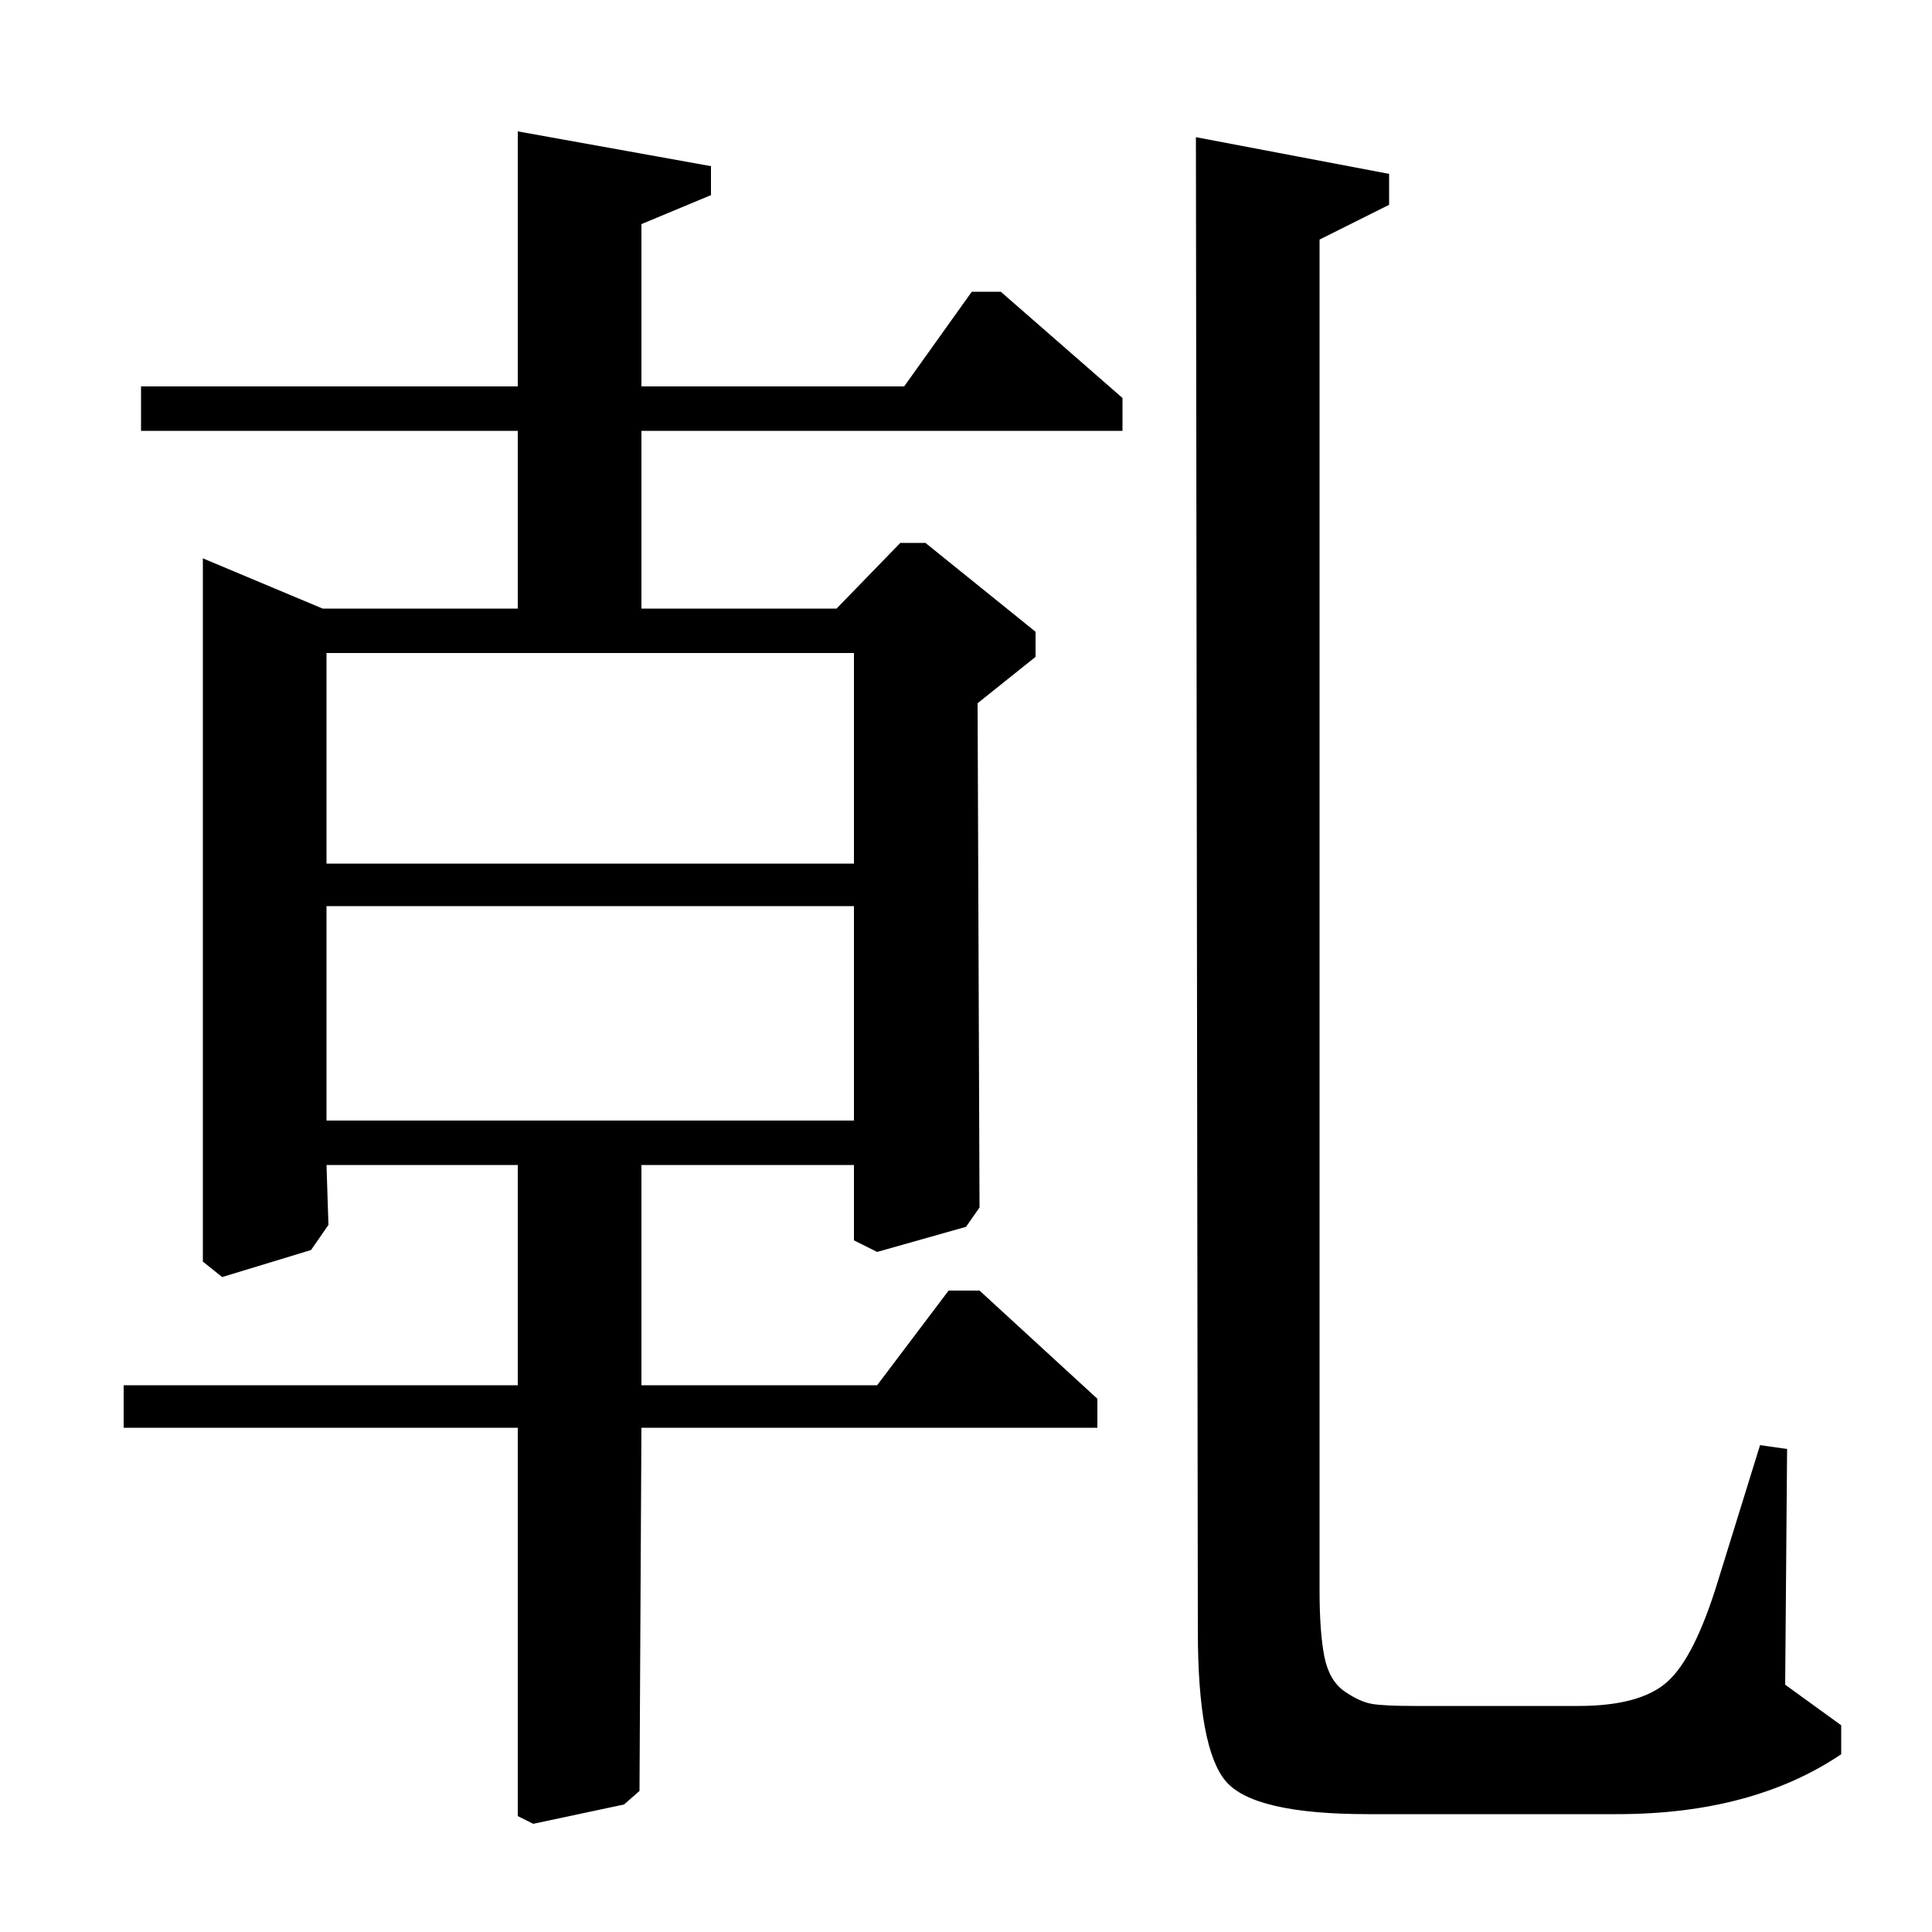 <?xml version="1.0" standalone="no"?>
<!DOCTYPE svg PUBLIC "-//W3C//DTD SVG 1.1//EN" "http://www.w3.org/Graphics/SVG/1.1/DTD/svg11.dtd" >
<svg xmlns="http://www.w3.org/2000/svg" xmlns:xlink="http://www.w3.org/1999/xlink" version="1.1" viewBox="0 -140 1000 1000">
  <g transform="matrix(1 0 0 -1 0 860)">
   <path fill="currentColor"
d="M268 800v132l100 -18v-15l-36 -15v-84h136l35 49h15l63 -55v-17h-249v-92h101l33 34h13l57 -46v-13l-30 -24l1 -261l-7 -10l-46 -13l-12 6v39h-110v-114h122l37 49h16l61 -56v-15h-236l-1 -188l-8 -7l-47 -10l-8 4v201h-204v22h204v114h-99l1 -31l-9 -13l-46 -14l-10 8
v364l62 -26h101v92h-195v23h195zM442 662h-273v-109h273v109zM442 531h-273v-111h273v111zM619 929l100 -19v-16l-36 -18v-699q0 -22 2.5 -34.5t10.5 -18t14.5 -6.5t21.5 -1h85q32 0 46 12.5t26 51.5l22 71l14 -2l-1 -122l29 -21v-15q-46 -31 -116 -31h-129q-59 0 -73.5 17
t-14.5 78z" />
  </g>

</svg>
